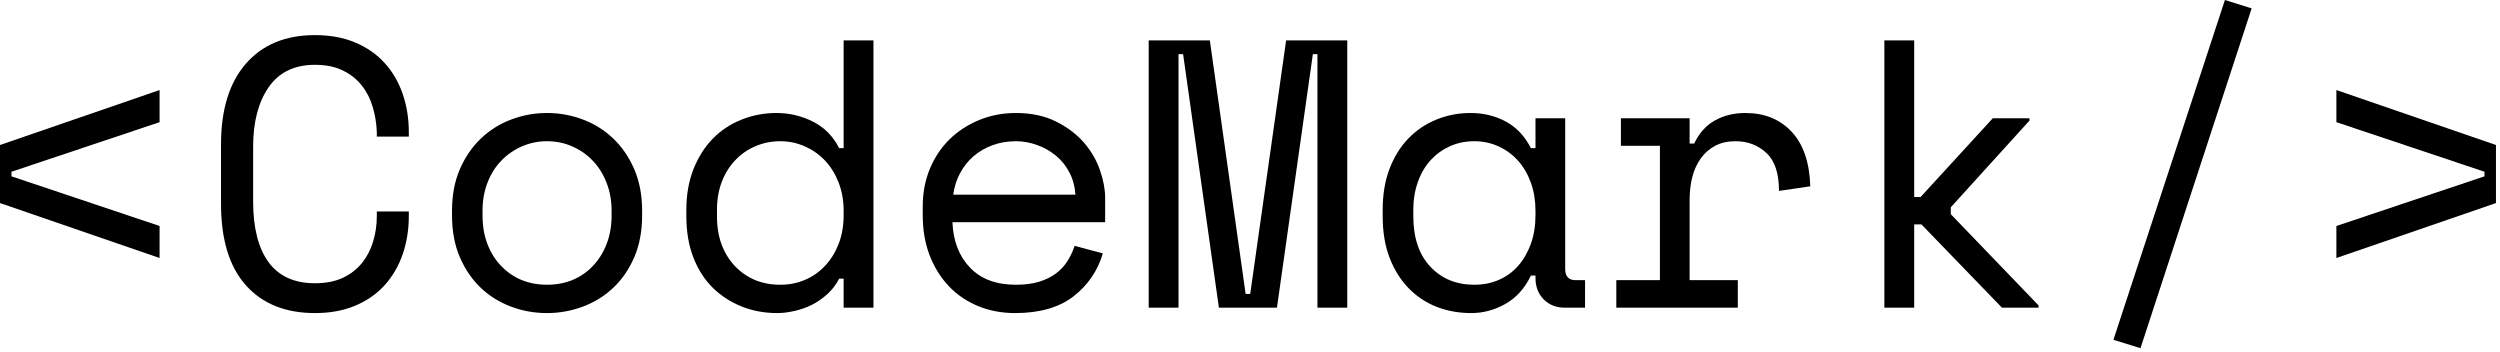 <svg width="454" height="64" viewBox="0 0 454 64" fill="none" xmlns="http://www.w3.org/2000/svg">
<path d="M0 36.875V26.333L28.979 16.354V22.187L2.083 31.187V32.021L28.979 41.041V46.854L0 36.875Z" fill="currentColor"/>
<path d="M57.2 51.438C59.184 51.438 60.877 51.104 62.283 50.438C63.7 49.76 64.856 48.854 65.762 47.729C66.663 46.594 67.33 45.302 67.762 43.854C68.205 42.396 68.429 40.854 68.429 39.229V38.396H74.241V39.229C74.241 41.688 73.872 43.995 73.137 46.146C72.398 48.286 71.314 50.156 69.887 51.75C68.455 53.349 66.668 54.599 64.533 55.5C62.408 56.401 59.96 56.854 57.2 56.854C51.835 56.854 47.648 55.167 44.637 51.792C41.637 48.417 40.137 43.495 40.137 37.021V26.208C40.137 19.917 41.637 15.042 44.637 11.583C47.648 8.115 51.835 6.375 57.2 6.375C59.96 6.375 62.408 6.828 64.533 7.729C66.668 8.635 68.455 9.885 69.887 11.479C71.314 13.062 72.398 14.932 73.137 17.083C73.872 19.24 74.241 21.537 74.241 23.979V24.812H68.429V23.979C68.372 22.412 68.122 20.891 67.679 19.417C67.247 17.932 66.58 16.625 65.679 15.5C64.773 14.365 63.627 13.458 62.241 12.792C60.866 12.115 59.184 11.771 57.2 11.771C53.45 11.771 50.637 13.141 48.762 15.875C46.898 18.599 45.971 22.182 45.971 26.625V36.604C45.971 41.37 46.898 45.036 48.762 47.604C50.637 50.161 53.45 51.438 57.2 51.438Z" fill="currentColor"/>
<path d="M116.608 39.104C116.608 41.969 116.134 44.495 115.191 46.688C114.243 48.886 112.983 50.729 111.399 52.229C109.826 53.729 107.988 54.875 105.878 55.667C103.779 56.459 101.597 56.854 99.337 56.854C97.029 56.854 94.837 56.459 92.753 55.667C90.67 54.875 88.842 53.729 87.274 52.229C85.701 50.729 84.446 48.886 83.503 46.688C82.555 44.495 82.087 41.969 82.087 39.104V38.271C82.087 35.453 82.555 32.948 83.503 30.75C84.446 28.558 85.717 26.698 87.316 25.167C88.91 23.641 90.743 22.49 92.816 21.709C94.899 20.917 97.071 20.521 99.337 20.521C101.597 20.521 103.774 20.917 105.858 21.709C107.941 22.49 109.779 23.641 111.378 25.167C112.972 26.698 114.243 28.558 115.191 30.75C116.134 32.948 116.608 35.453 116.608 38.271V39.104ZM99.337 51.709C101.003 51.709 102.535 51.427 103.941 50.854C105.358 50.271 106.592 49.427 107.649 48.313C108.717 47.203 109.55 45.875 110.149 44.334C110.759 42.781 111.066 41.037 111.066 39.104V38.271C111.066 36.427 110.759 34.729 110.149 33.188C109.55 31.636 108.717 30.302 107.649 29.188C106.592 28.078 105.347 27.209 103.92 26.584C102.488 25.959 100.962 25.646 99.337 25.646C97.722 25.646 96.201 25.959 94.774 26.584C93.342 27.209 92.092 28.078 91.024 29.188C89.951 30.302 89.118 31.636 88.524 33.188C87.925 34.729 87.628 36.427 87.628 38.271V39.104C87.628 41.037 87.925 42.781 88.524 44.334C89.118 45.875 89.951 47.203 91.024 48.313C92.092 49.427 93.326 50.271 94.733 50.854C96.149 51.427 97.68 51.709 99.337 51.709Z" fill="currentColor"/>
<path d="M153.203 50.604H152.39C151.833 51.677 151.125 52.604 150.265 53.396C149.401 54.177 148.474 54.823 147.474 55.334C146.484 55.834 145.437 56.209 144.328 56.459C143.229 56.719 142.166 56.854 141.14 56.854C138.833 56.854 136.687 56.459 134.703 55.667C132.713 54.875 130.963 53.745 129.453 52.271C127.953 50.787 126.771 48.948 125.911 46.75C125.062 44.557 124.64 42.052 124.64 39.229V38.125C124.64 35.349 125.078 32.865 125.953 30.667C126.838 28.474 128.021 26.625 129.495 25.125C130.979 23.625 132.713 22.49 134.703 21.709C136.687 20.917 138.791 20.521 141.015 20.521C143.359 20.521 145.562 21.042 147.62 22.084C149.687 23.115 151.276 24.719 152.39 26.896H153.203V7.333H158.62V55.875H153.203V50.604ZM141.703 51.709C143.328 51.709 144.828 51.412 146.203 50.813C147.588 50.219 148.807 49.365 149.849 48.25C150.89 47.141 151.708 45.813 152.307 44.271C152.901 42.719 153.203 40.995 153.203 39.104V38.271C153.203 36.427 152.901 34.729 152.307 33.188C151.708 31.636 150.89 30.302 149.849 29.188C148.807 28.078 147.578 27.209 146.161 26.584C144.755 25.959 143.271 25.646 141.703 25.646C140.088 25.646 138.578 25.953 137.161 26.563C135.755 27.162 134.536 28.016 133.495 29.125C132.453 30.224 131.64 31.537 131.057 33.063C130.484 34.594 130.203 36.281 130.203 38.125V39.229C130.203 41.177 130.484 42.912 131.057 44.438C131.64 45.969 132.453 47.271 133.495 48.354C134.536 49.438 135.745 50.271 137.12 50.854C138.505 51.427 140.036 51.709 141.703 51.709Z" fill="currentColor"/>
<path d="M172.965 40.354C173.101 43.771 174.163 46.521 176.153 48.604C178.137 50.677 180.913 51.709 184.486 51.709C186.095 51.709 187.496 51.531 188.694 51.167C189.903 50.792 190.929 50.287 191.778 49.646C192.637 48.995 193.33 48.245 193.861 47.396C194.403 46.537 194.83 45.62 195.153 44.646L200.278 46.021C199.319 49.219 197.533 51.823 194.924 53.834C192.309 55.849 188.783 56.854 184.34 56.854C181.892 56.854 179.637 56.422 177.569 55.563C175.512 54.703 173.741 53.49 172.257 51.917C170.783 50.349 169.632 48.479 168.799 46.313C167.976 44.136 167.569 41.729 167.569 39.104V37.438C167.569 35.037 167.991 32.792 168.84 30.709C169.7 28.625 170.887 26.834 172.403 25.334C173.929 23.834 175.72 22.662 177.778 21.813C179.845 20.953 182.08 20.521 184.486 20.521C187.304 20.521 189.741 21.042 191.799 22.084C193.851 23.115 195.538 24.391 196.861 25.917C198.179 27.448 199.142 29.115 199.757 30.917C200.382 32.724 200.694 34.391 200.694 35.917V40.354H172.965ZM184.486 25.646C182.955 25.646 181.533 25.891 180.215 26.375C178.892 26.865 177.736 27.542 176.736 28.417C175.746 29.292 174.944 30.323 174.319 31.5C173.694 32.682 173.288 33.969 173.111 35.354H195.299C195.2 33.87 194.84 32.531 194.215 31.334C193.59 30.125 192.778 29.115 191.778 28.292C190.788 27.459 189.658 26.813 188.382 26.354C187.116 25.886 185.819 25.646 184.486 25.646Z" fill="currentColor"/>
<path d="M208.602 7.333H219.706L226.206 53.375H227.04L233.561 7.333H244.665V55.875H239.248V9.834H238.415L231.894 55.875H221.352L214.852 9.834H214.019V55.875H208.602V7.333Z" fill="currentColor"/>
<path d="M278.844 50.042H278.01C276.896 52.365 275.354 54.078 273.385 55.188C271.427 56.297 269.364 56.854 267.198 56.854C264.916 56.854 262.807 56.469 260.864 55.709C258.932 54.948 257.239 53.813 255.781 52.313C254.323 50.802 253.177 48.959 252.344 46.792C251.51 44.625 251.094 42.104 251.094 39.229V38.125C251.094 35.307 251.51 32.813 252.344 30.646C253.177 28.469 254.323 26.625 255.781 25.125C257.239 23.625 258.932 22.49 260.864 21.709C262.807 20.917 264.87 20.521 267.052 20.521C269.411 20.521 271.552 21.042 273.469 22.084C275.385 23.115 276.896 24.719 278.01 26.896H278.844V21.479H284.239V48.813C284.239 50.188 284.864 50.875 286.114 50.875H287.844V55.875H284.177C282.604 55.875 281.323 55.37 280.323 54.354C279.333 53.344 278.844 52.042 278.844 50.459V50.042ZM267.739 51.709C269.364 51.709 270.854 51.412 272.219 50.813C273.578 50.219 274.745 49.365 275.719 48.25C276.687 47.141 277.453 45.813 278.01 44.271C278.562 42.719 278.844 40.995 278.844 39.104V38.271C278.844 36.427 278.562 34.729 278.01 33.188C277.453 31.636 276.677 30.302 275.677 29.188C274.687 28.078 273.51 27.209 272.135 26.584C270.771 25.959 269.307 25.646 267.739 25.646C266.125 25.646 264.646 25.953 263.302 26.563C261.969 27.162 260.802 28 259.802 29.084C258.812 30.167 258.041 31.49 257.489 33.042C256.932 34.584 256.656 36.281 256.656 38.125V39.229C256.656 43.162 257.682 46.224 259.739 48.417C261.791 50.615 264.458 51.709 267.739 51.709Z" fill="currentColor"/>
<path d="M294.356 21.479H306.835V26.063H307.668C308.553 24.177 309.803 22.781 311.418 21.875C313.043 20.974 314.887 20.521 316.96 20.521C320.428 20.521 323.231 21.656 325.356 23.917C327.481 26.183 328.611 29.49 328.751 33.834L323.064 34.667C323.064 31.474 322.298 29.177 320.772 27.771C319.241 26.354 317.376 25.646 315.168 25.646C313.736 25.646 312.501 25.927 311.46 26.479C310.418 27.037 309.548 27.802 308.856 28.771C308.158 29.745 307.647 30.875 307.314 32.167C306.991 33.459 306.835 34.849 306.835 36.334V50.875H315.585V55.875H293.522V50.875H301.439V26.479H294.356V21.479Z" fill="currentColor"/>
<path d="M347.618 35.771H348.784L361.888 21.479H368.555V21.896L354.263 37.646V38.896L370.201 55.459V55.875H363.555L348.93 40.75H347.618V55.875H342.201V7.333H347.618V35.771Z" fill="currentColor"/>
<path d="M404.046 0L408.901 1.521L388.713 63.229L383.796 61.708L404.046 0Z" fill="currentColor"/>
<path d="M424.288 46.854V41.041L451.183 32.021V31.187L424.288 22.187V16.354L453.267 26.333V36.875L424.288 46.854Z" fill="currentColor"/>
</svg>
